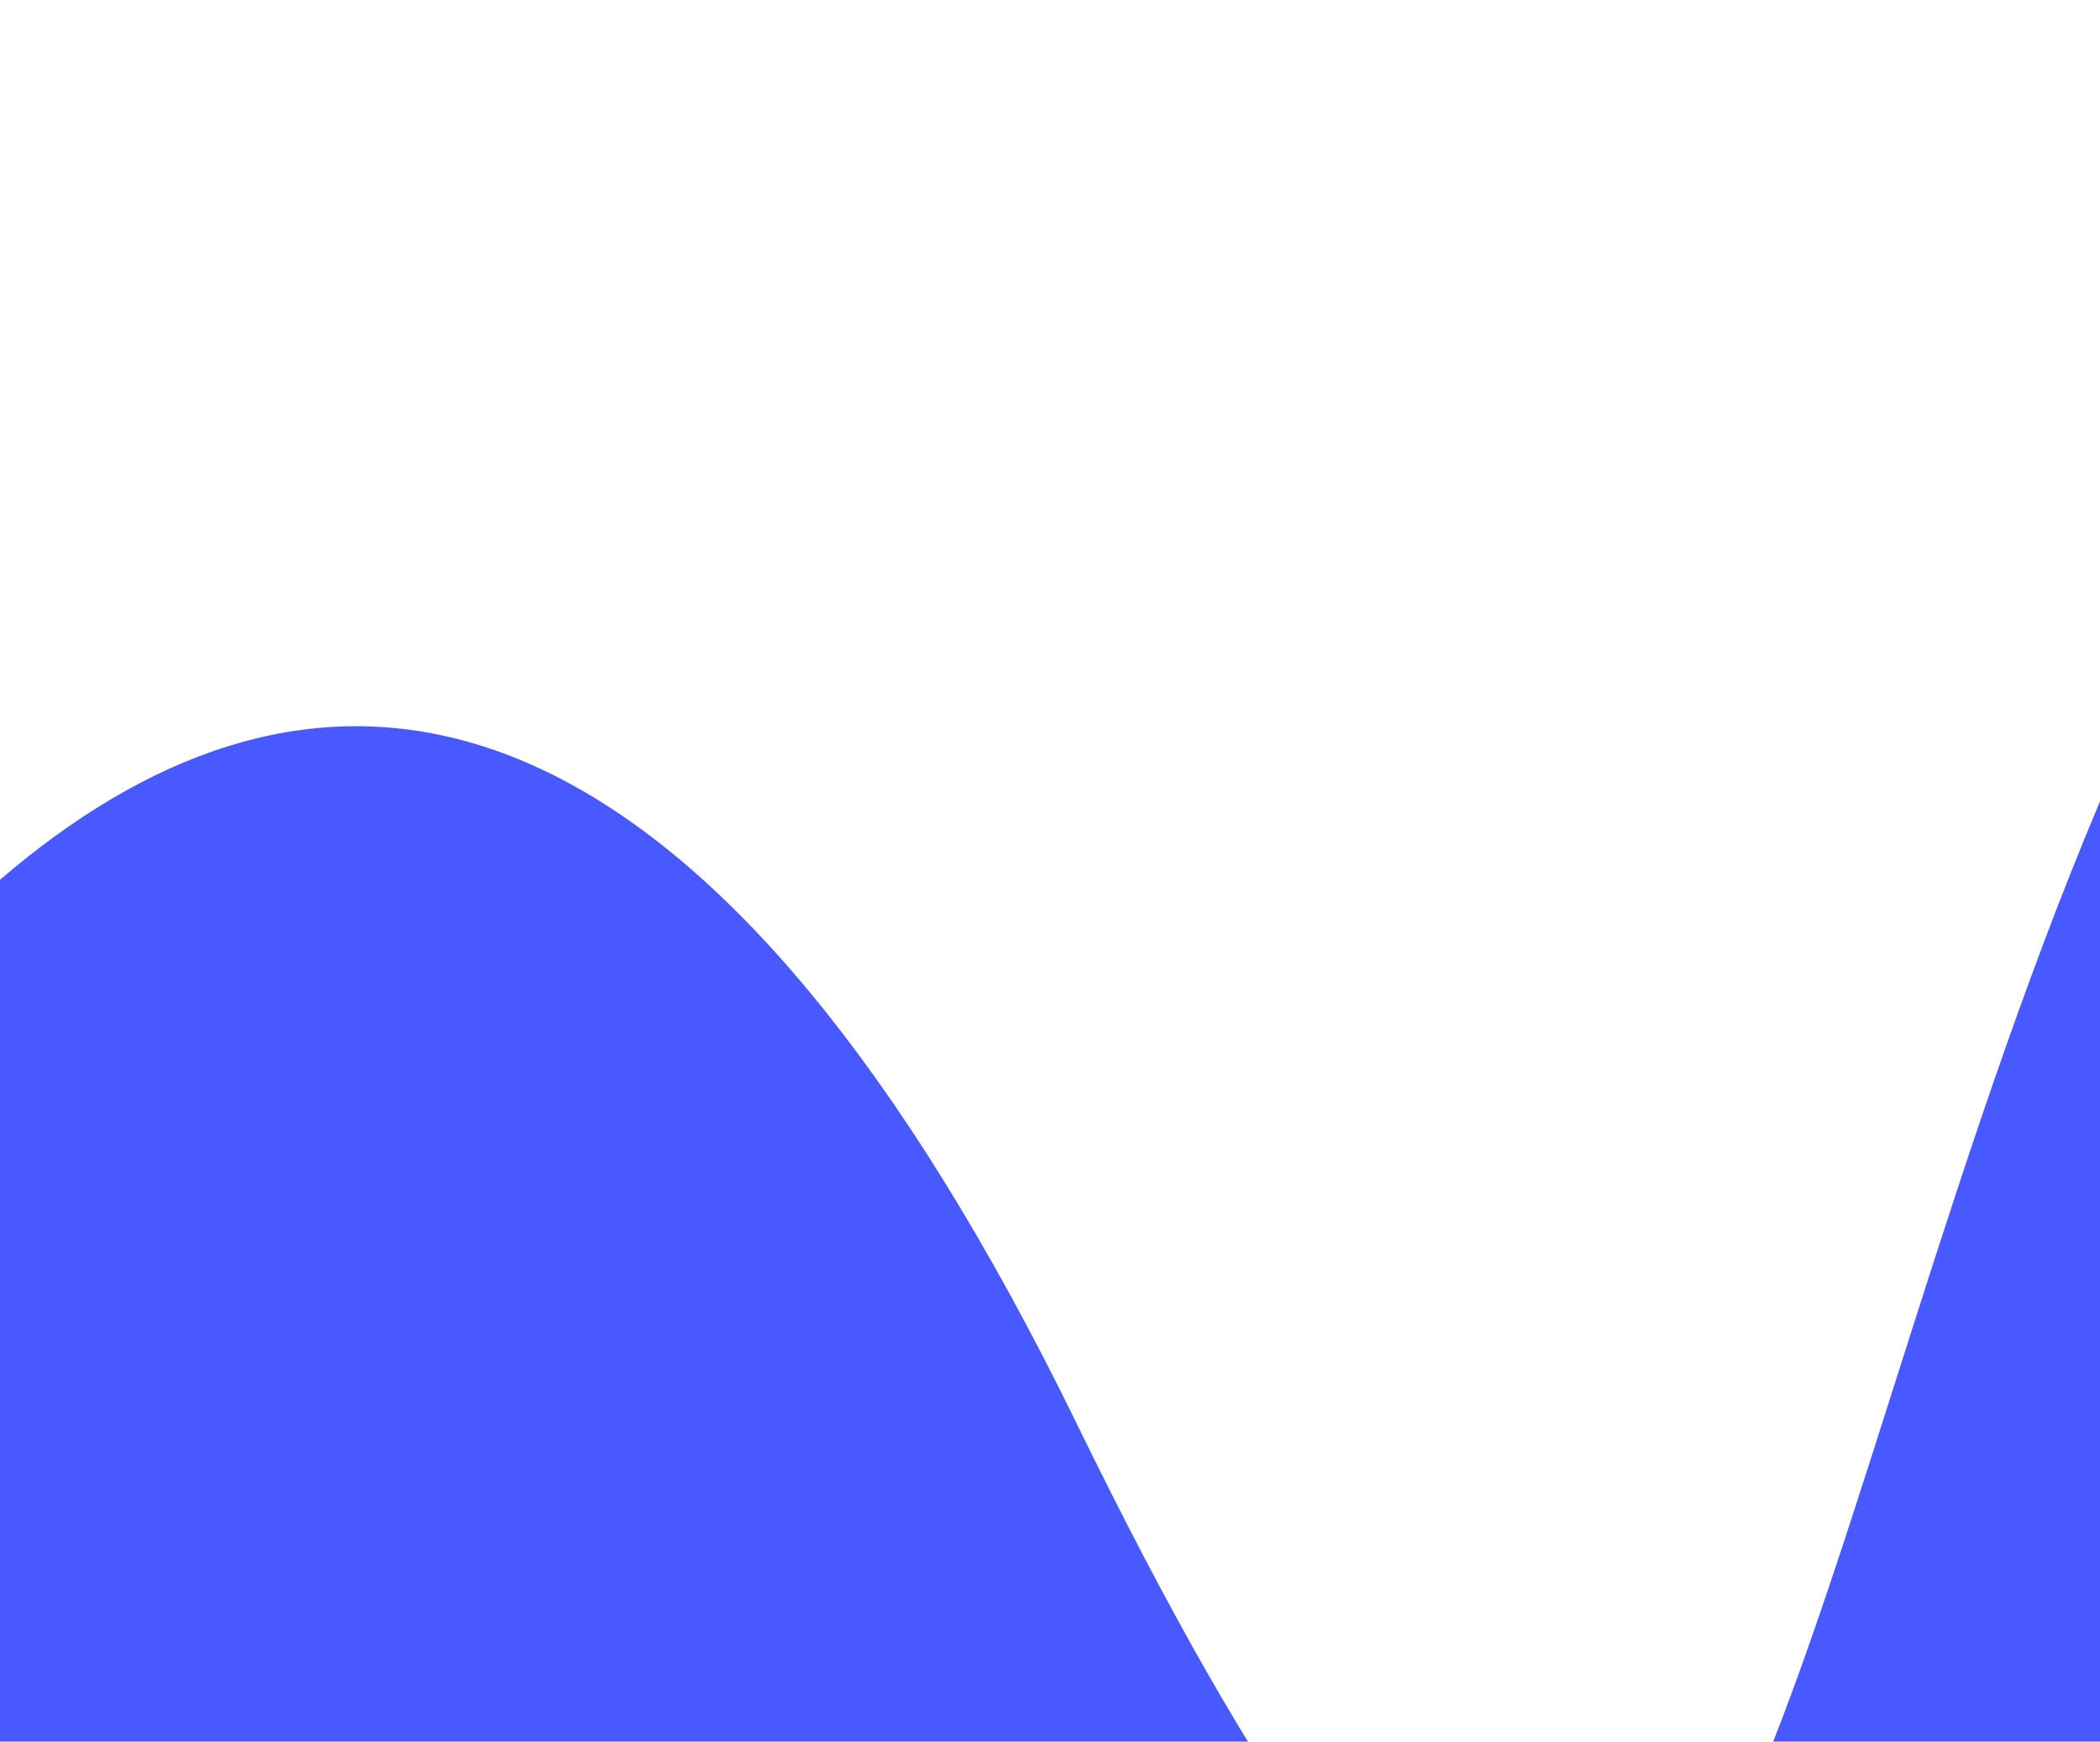 <svg xmlns="http://www.w3.org/2000/svg" viewBox="0 0 768 637" fill="none"><path d="M1019.376 12.546c-250.162 70.992-306.422 493.231-386.27 660.227l894.878-23.335c-32.803-251.1-180.451-730.02-508.608-636.892Zm-625.42 508.515c-261.09-535-517.38-106.964-612.888 173.929l701.668-18.296c-25.575-35.147-54.807-86.019-88.78-155.633Zm88.78 155.633c70.272 96.584 112.915 74.412 150.37-3.921l-150.37 3.921Z" fill="#485AFF"/></svg>